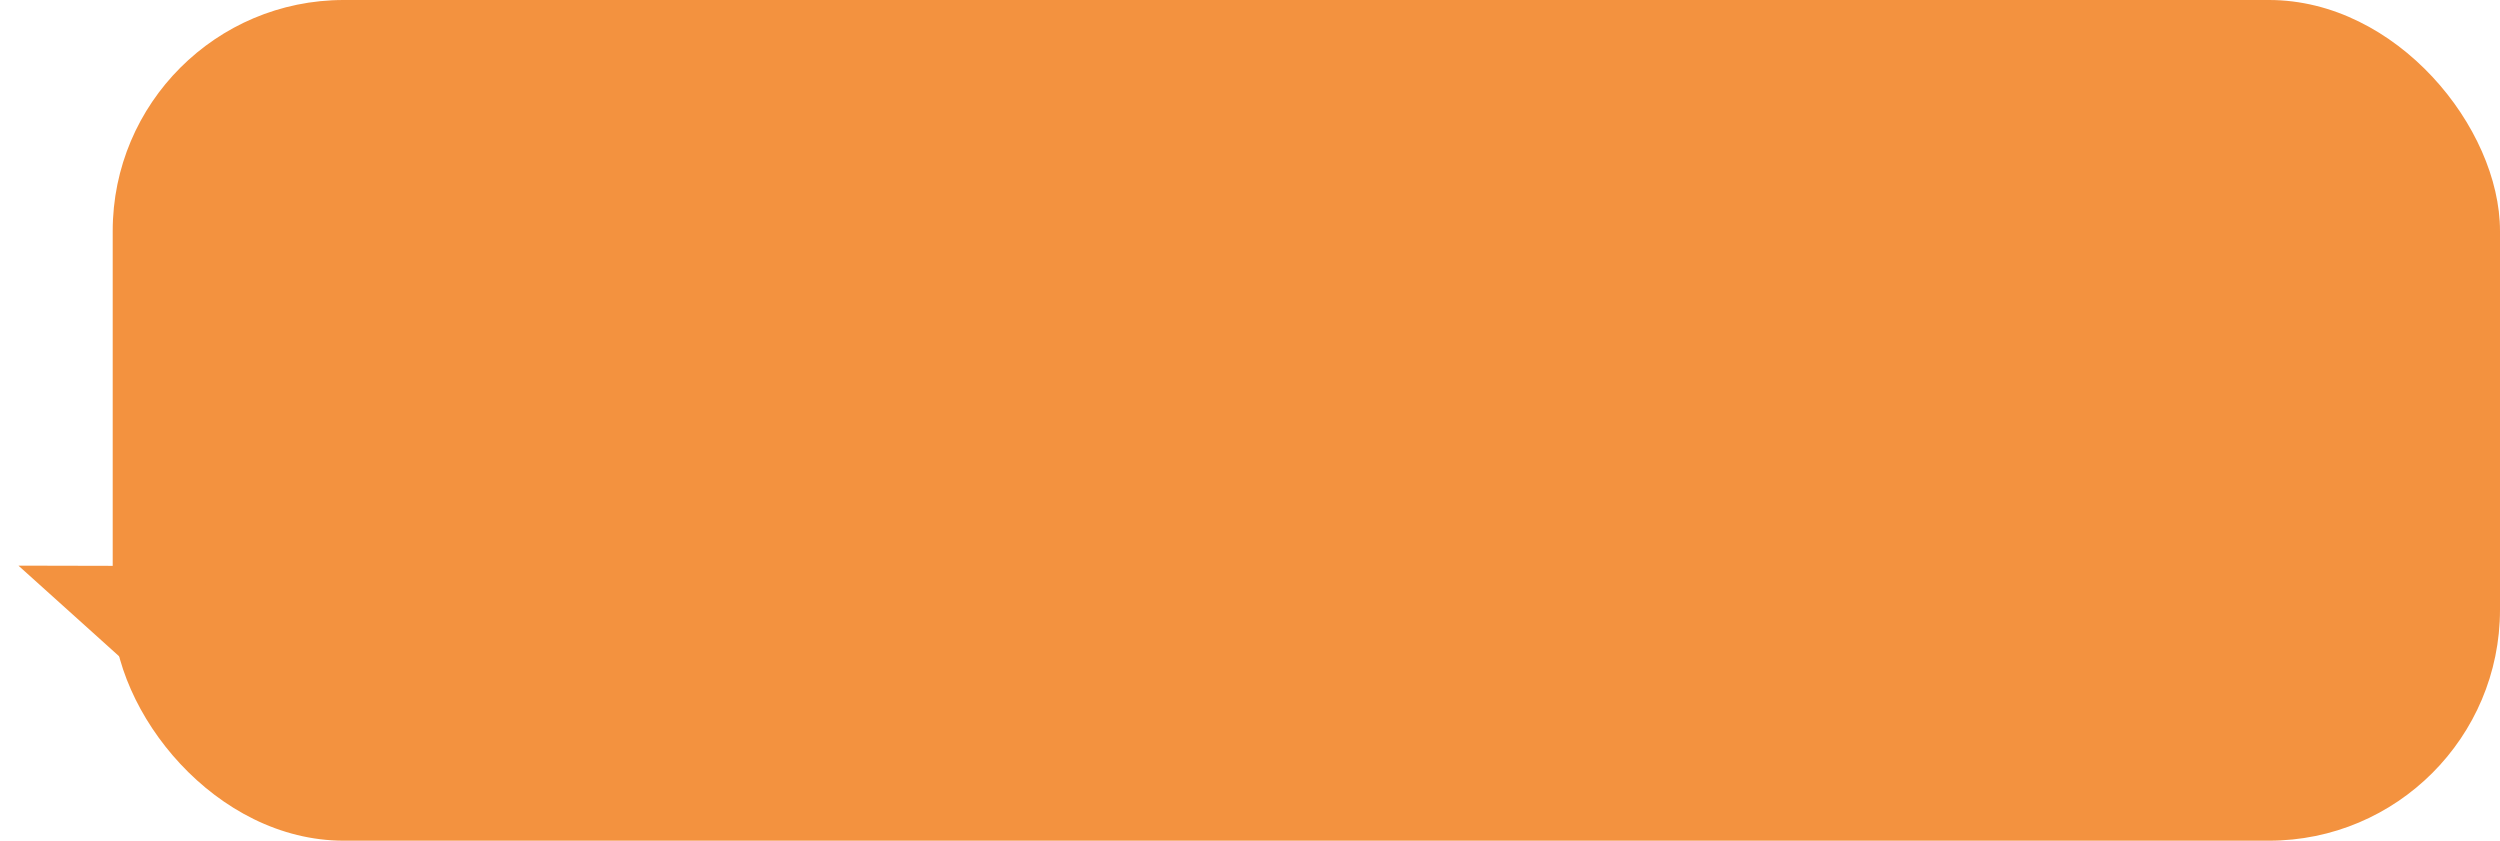 <svg xmlns="http://www.w3.org/2000/svg" width="389.562" height="131" viewBox="0 0 389.562 131"><defs><style>.a,.b{fill:#f3923f;}.b{opacity:0;}</style></defs><g transform="translate(-263.438 -32)"><rect class="a" width="372" height="131" rx="36" transform="translate(281 32)"/><g transform="translate(69.438 35.568)"><rect class="b" width="35" height="31" transform="translate(194 73.204)"/><path class="a" d="M10.3,3.288,26.364,31.254,5.754,24.678Z" transform="translate(188.876 91.848) rotate(-60)"/></g></g></svg>